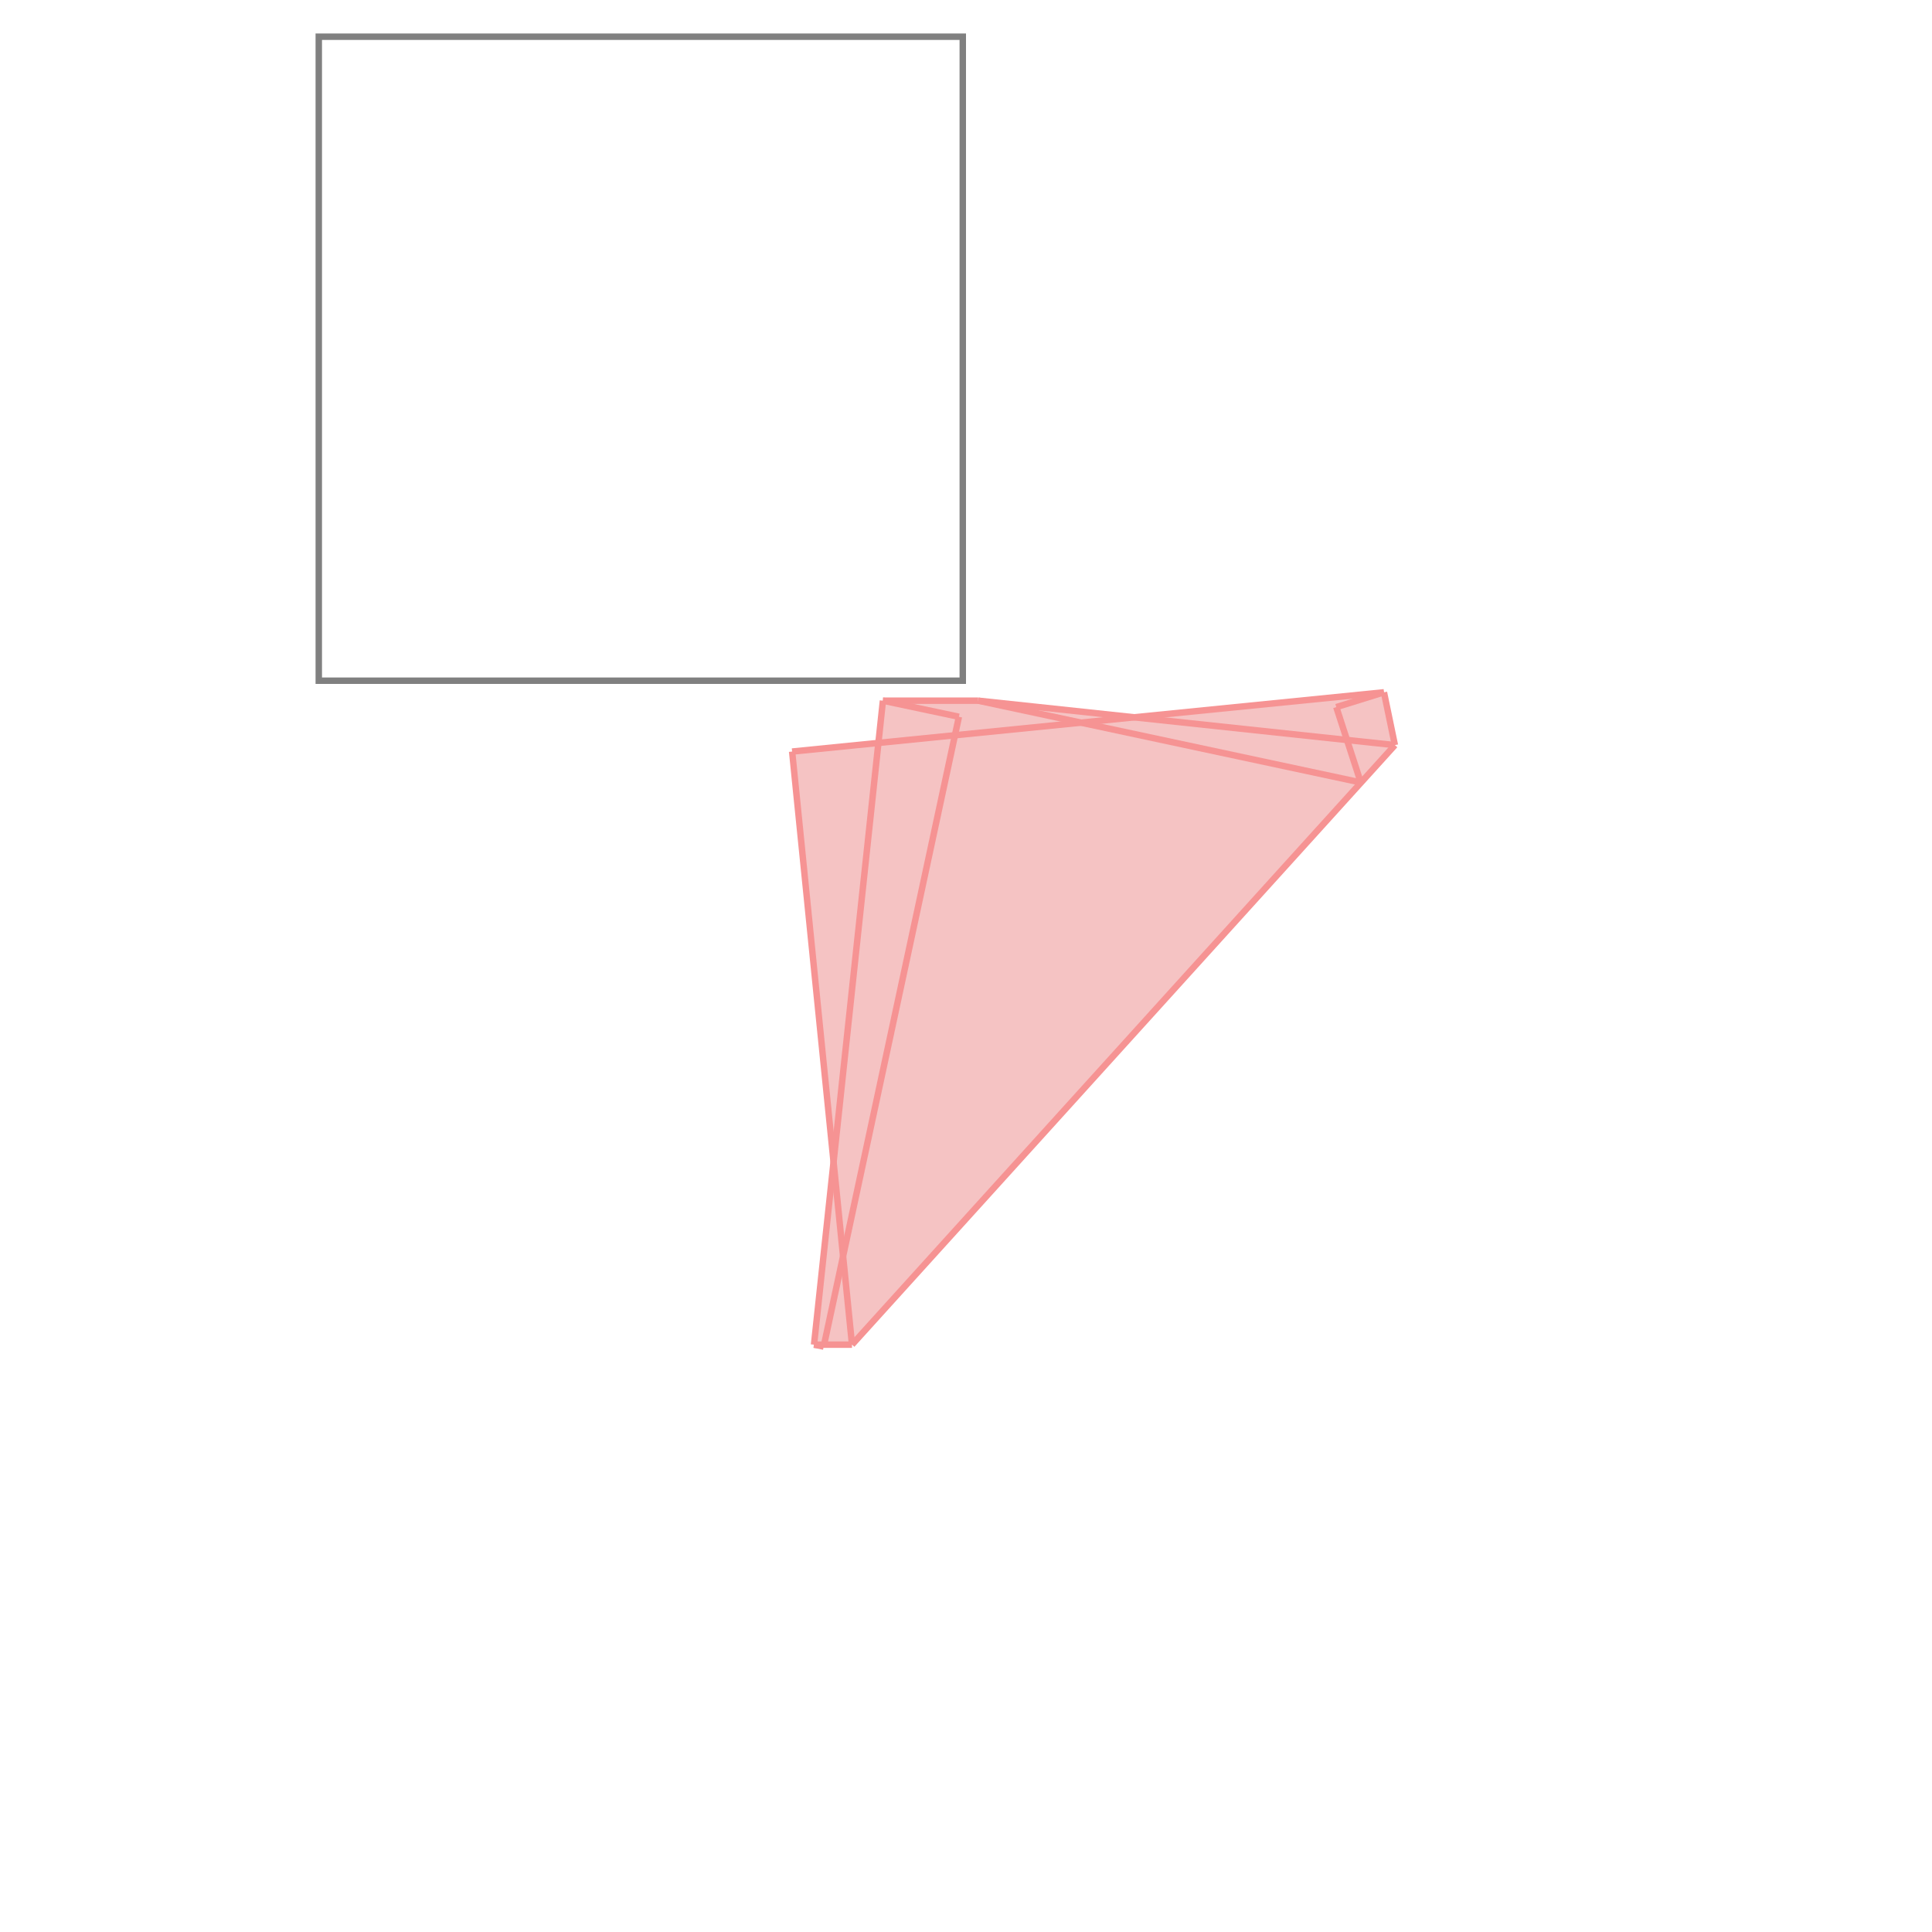 <svg xmlns="http://www.w3.org/2000/svg" viewBox="-1.5 -1.5 3 3">
<g transform="scale(1, -1)">
<path d="M-0.221 -0.591 L-0.22 -0.588 L-0.177 -0.588 L0.666 0.343 L0.649 0.425 L0.261 0.386 L0.019 0.412 L-0.129 0.412 L-0.136 0.346 L-0.27 0.333 L-0.206 -0.303 L-0.236 -0.588 z " fill="rgb(245,195,195)" />
<path d="M-1.005 0.443 L-0.005 0.443 L-0.005 1.443 L-1.005 1.443  z" fill="none" stroke="rgb(128,128,128)" stroke-width="0.01" />
<line x1="-0.177" y1="-0.588" x2="-0.236" y2="-0.588" style="stroke:rgb(246,147,147);stroke-width:0.01" />
<line x1="-0.177" y1="-0.588" x2="0.666" y2="0.343" style="stroke:rgb(246,147,147);stroke-width:0.01" />
<line x1="-0.221" y1="-0.591" x2="-0.236" y2="-0.588" style="stroke:rgb(246,147,147);stroke-width:0.01" />
<line x1="0.575" y1="0.402" x2="0.649" y2="0.425" style="stroke:rgb(246,147,147);stroke-width:0.01" />
<line x1="-0.221" y1="-0.591" x2="-0.011" y2="0.387" style="stroke:rgb(246,147,147);stroke-width:0.01" />
<line x1="-0.27" y1="0.333" x2="0.649" y2="0.425" style="stroke:rgb(246,147,147);stroke-width:0.01" />
<line x1="-0.236" y1="-0.588" x2="-0.129" y2="0.412" style="stroke:rgb(246,147,147);stroke-width:0.01" />
<line x1="0.019" y1="0.412" x2="-0.129" y2="0.412" style="stroke:rgb(246,147,147);stroke-width:0.01" />
<line x1="-0.177" y1="-0.588" x2="-0.27" y2="0.333" style="stroke:rgb(246,147,147);stroke-width:0.01" />
<line x1="0.666" y1="0.343" x2="0.019" y2="0.412" style="stroke:rgb(246,147,147);stroke-width:0.01" />
<line x1="-0.011" y1="0.387" x2="-0.129" y2="0.412" style="stroke:rgb(246,147,147);stroke-width:0.01" />
<line x1="0.613" y1="0.285" x2="0.019" y2="0.412" style="stroke:rgb(246,147,147);stroke-width:0.01" />
<line x1="0.666" y1="0.343" x2="0.649" y2="0.425" style="stroke:rgb(246,147,147);stroke-width:0.01" />
<line x1="0.613" y1="0.285" x2="0.575" y2="0.402" style="stroke:rgb(246,147,147);stroke-width:0.01" />
</g>
</svg>

